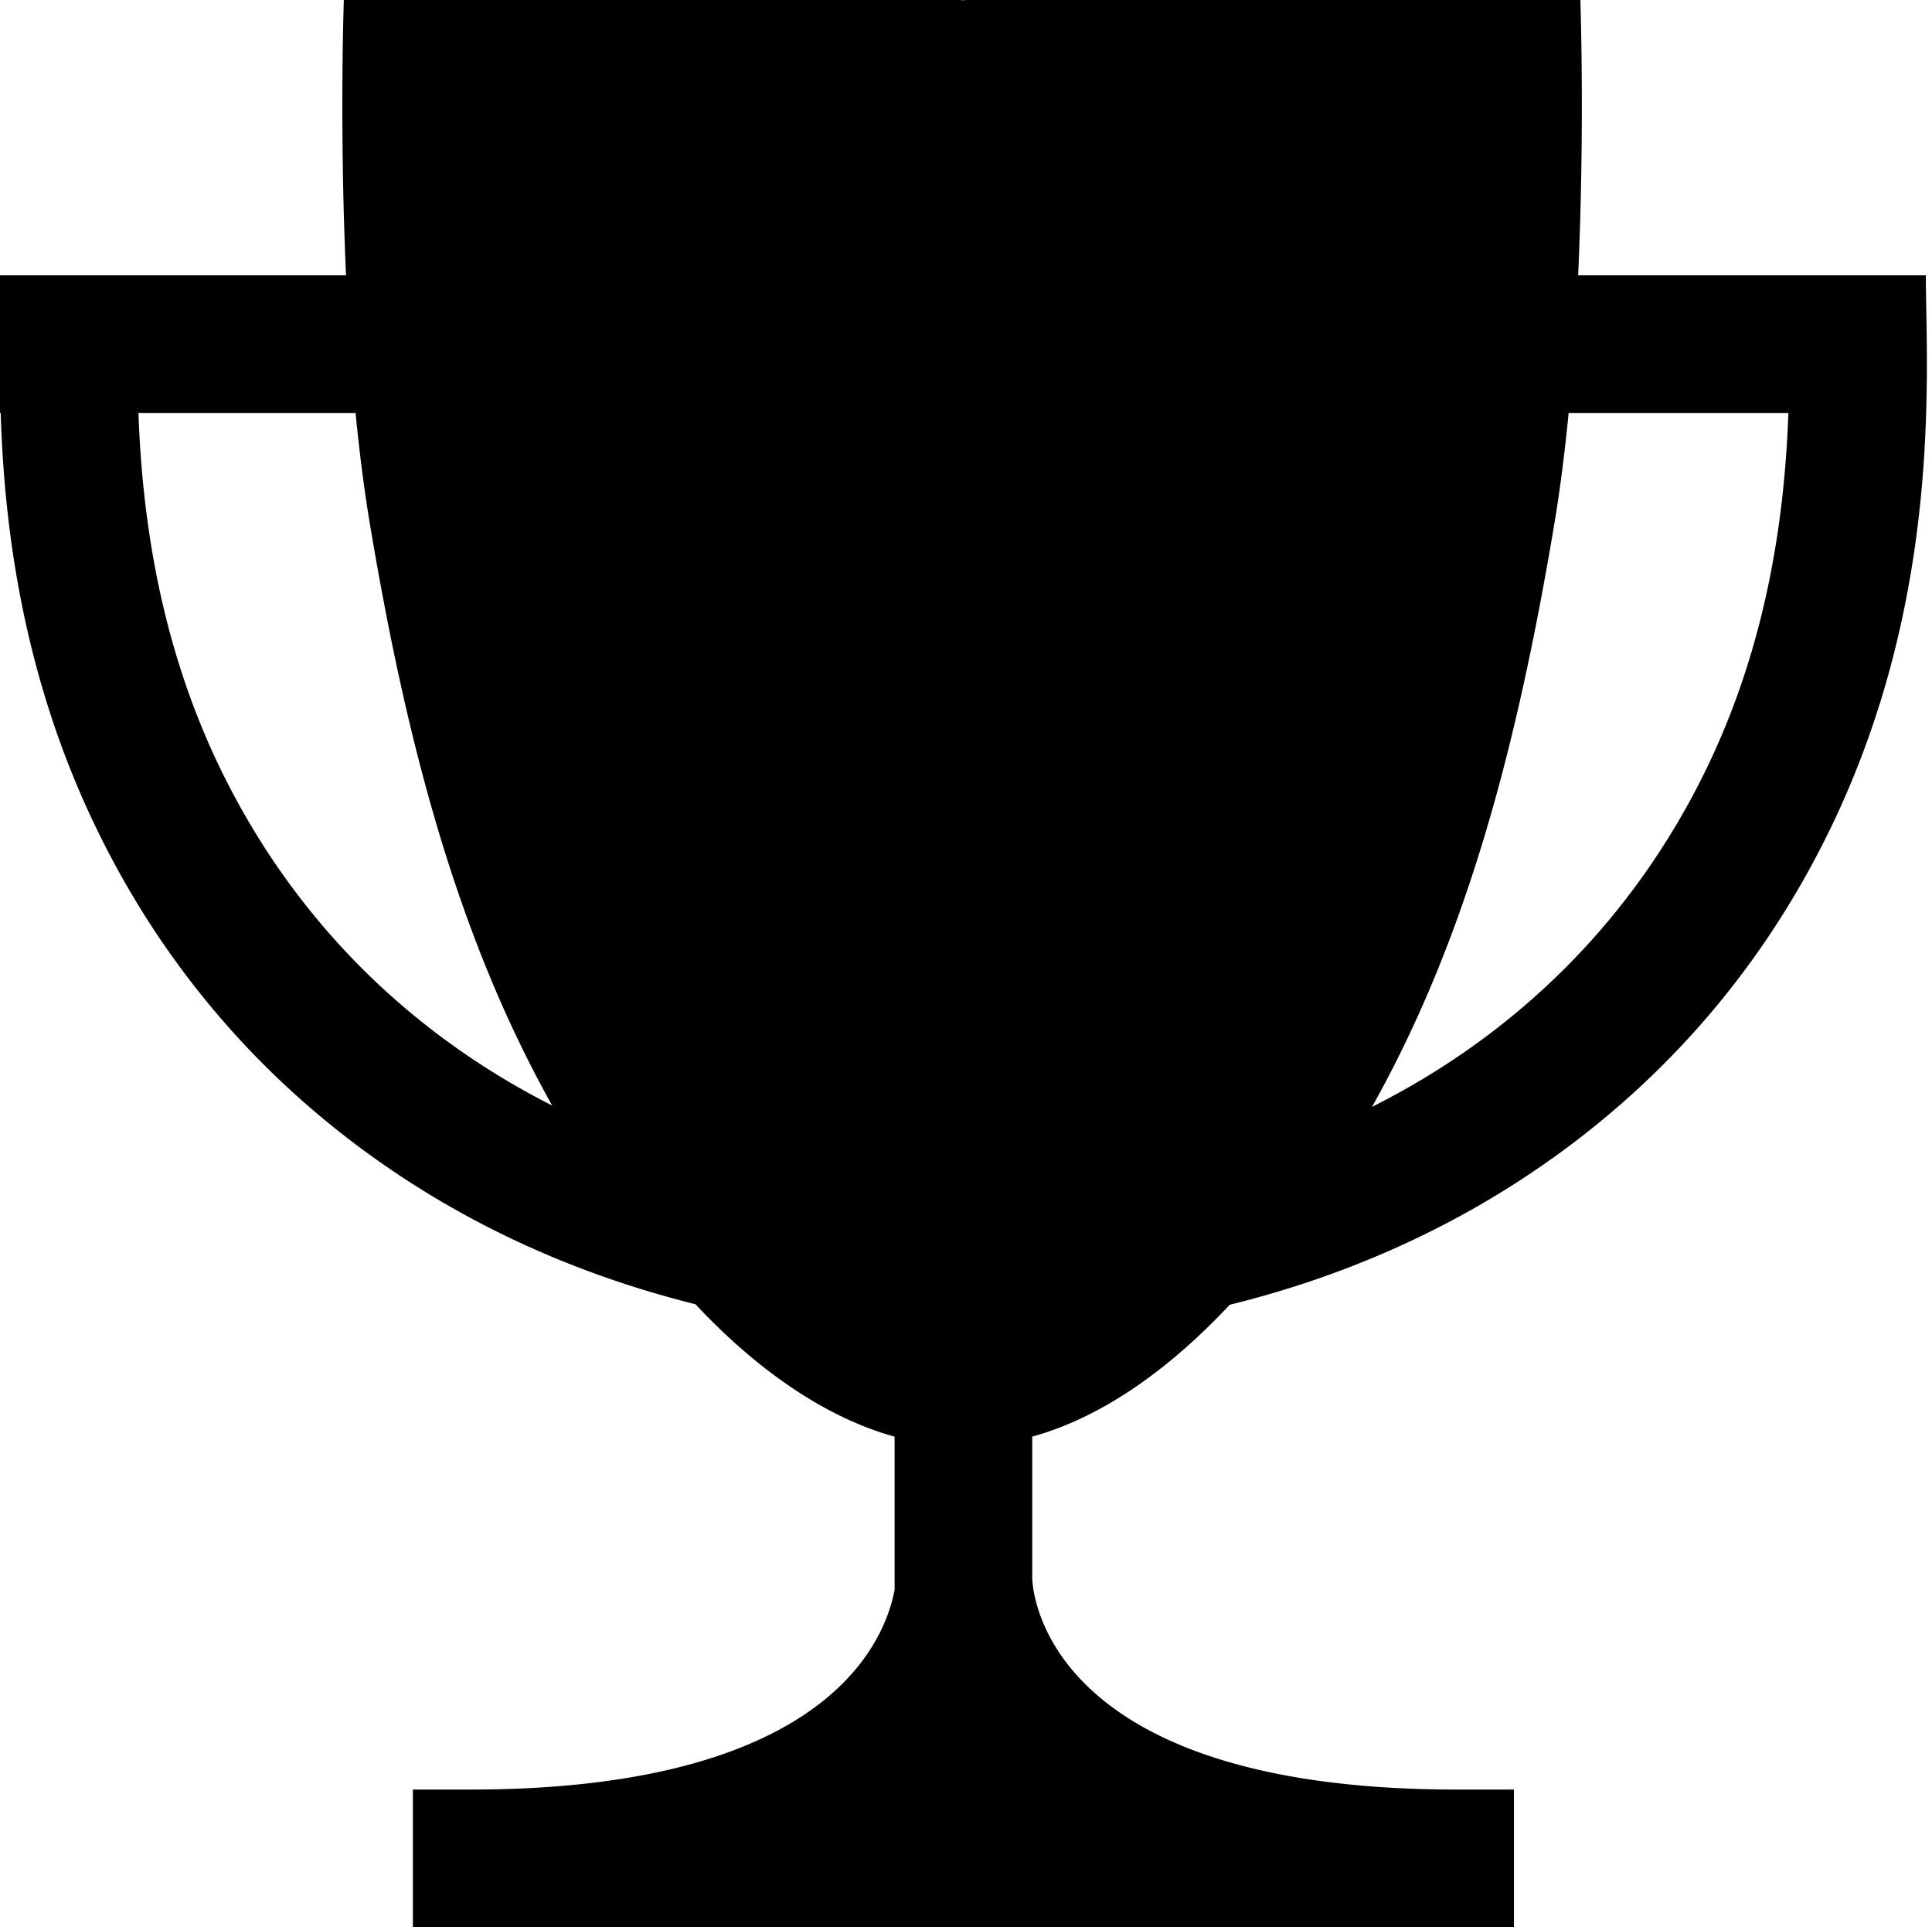<svg xmlns="http://www.w3.org/2000/svg" viewBox="0 0 449.203 448"><path d="M447.863 71.342c-.051-2.833-.096-5.279-.096-7.342h-80.835c1.56-34.617.512-64 .512-64H224.876a9.76 9.76 0 0 0-1 .056 9.728 9.728 0 0 0-1-.056H79.945s-1.048 29.383.512 64H0v32h.161c.811 26.096 4.98 60.999 22.333 96.729 14.718 30.307 35.912 55.664 62.996 75.367 22.422 16.312 48.041 28.064 76.205 35.084C177.96 320.539 194 330.109 208 333.957v35.625C206 380.165 193.86 416 109.234 416H96v32h256v-32h-13.178C239.538 416 240 366.666 240 366.666v-32.714c14-3.843 29.73-13.374 45.91-30.644 28.369-7.004 54.072-18.801 76.633-35.213 27.082-19.703 48.262-45.06 62.98-75.367 23.68-48.761 22.803-96.005 22.34-121.386zM51.262 178.745C36.802 148.966 33.018 118.996 32.187 96h50.487c.868 8.914 1.966 17.701 3.356 25.98 8.513 50.709 20.213 95.493 42.354 135.009-33.838-17.141-60.414-43.84-77.122-78.244zm345.475 0c-16.807 34.61-43.603 61.421-77.729 78.55 22.215-39.591 33.816-84.475 42.352-135.314 1.39-8.28 2.488-17.067 3.356-25.98h51.096c-.831 22.995-4.614 52.965-19.075 82.744z"/></svg>